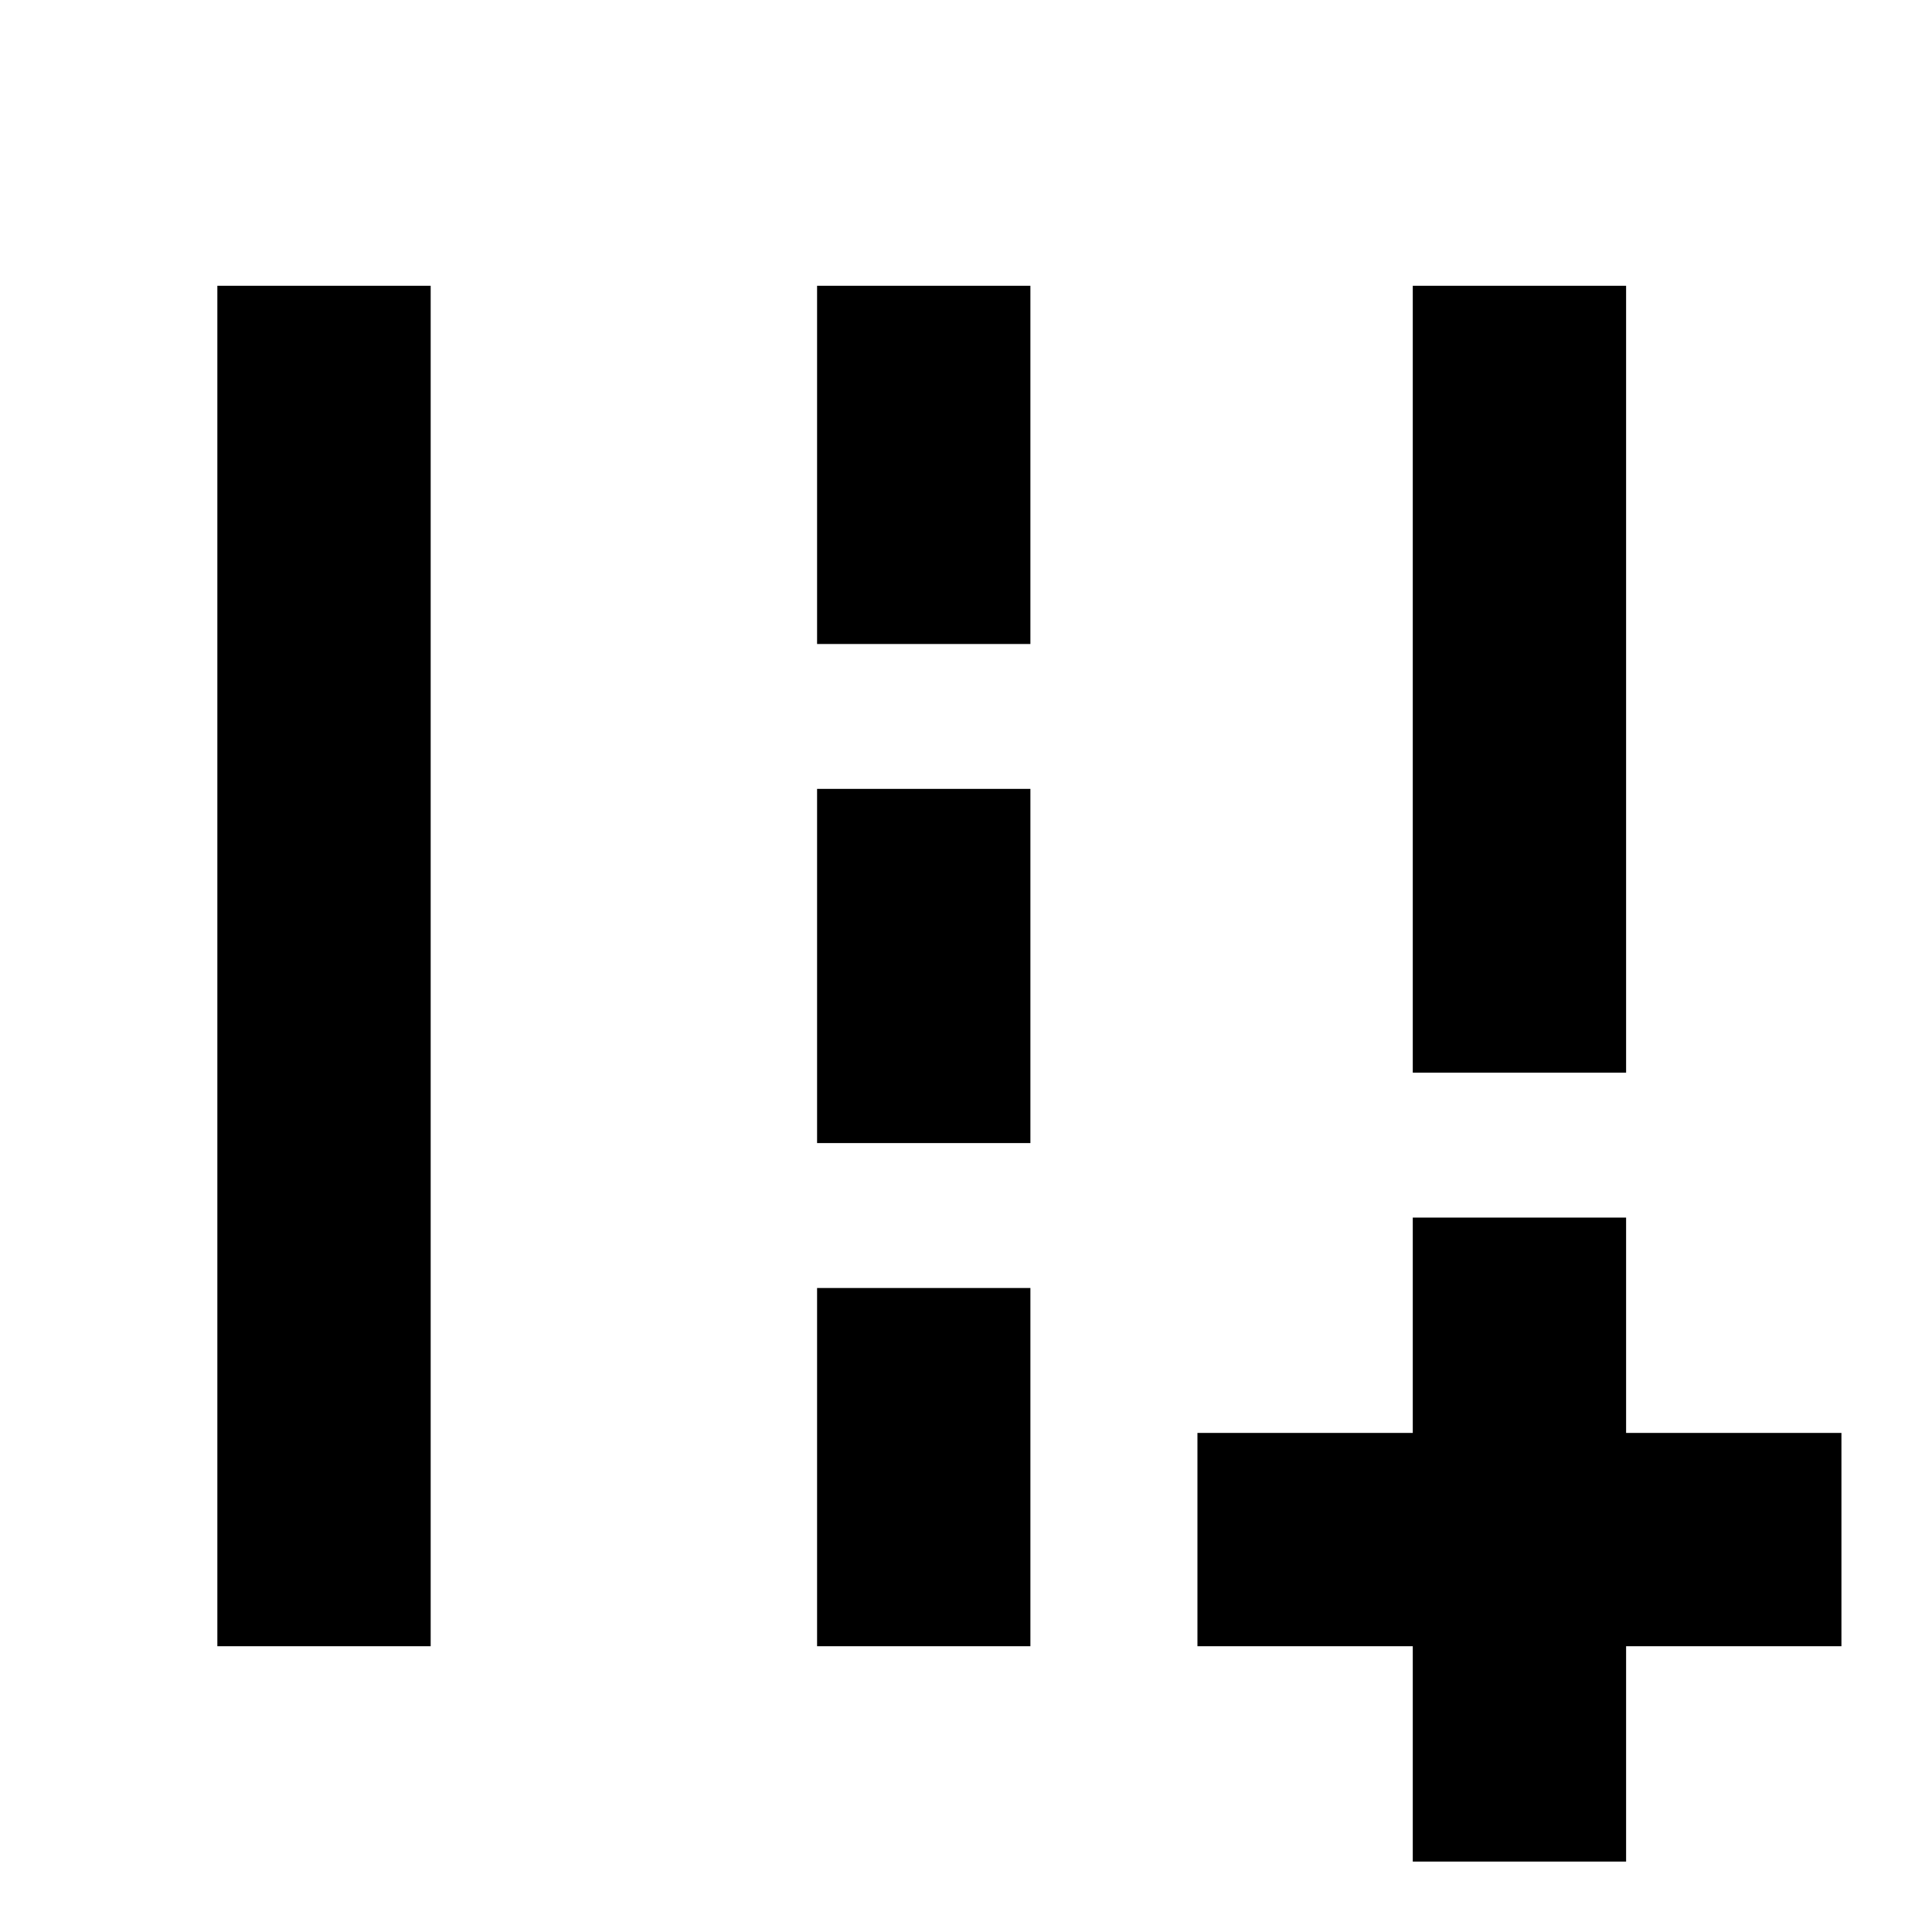 <svg xmlns="http://www.w3.org/2000/svg" height="24" width="24"><path d="M17.55 23.125V20.45h-2.675V17.8h2.675v-2.675h2.65V17.8h2.675v2.65H20.2v2.675Zm0-9.8V3.55h2.65v9.775ZM2.7 20.45V3.55h2.65v16.9ZM10.15 8V3.55h2.65V8Zm0 6.2V9.8h2.65v4.4Zm0 6.25V16h2.65v4.45Z"/></svg>